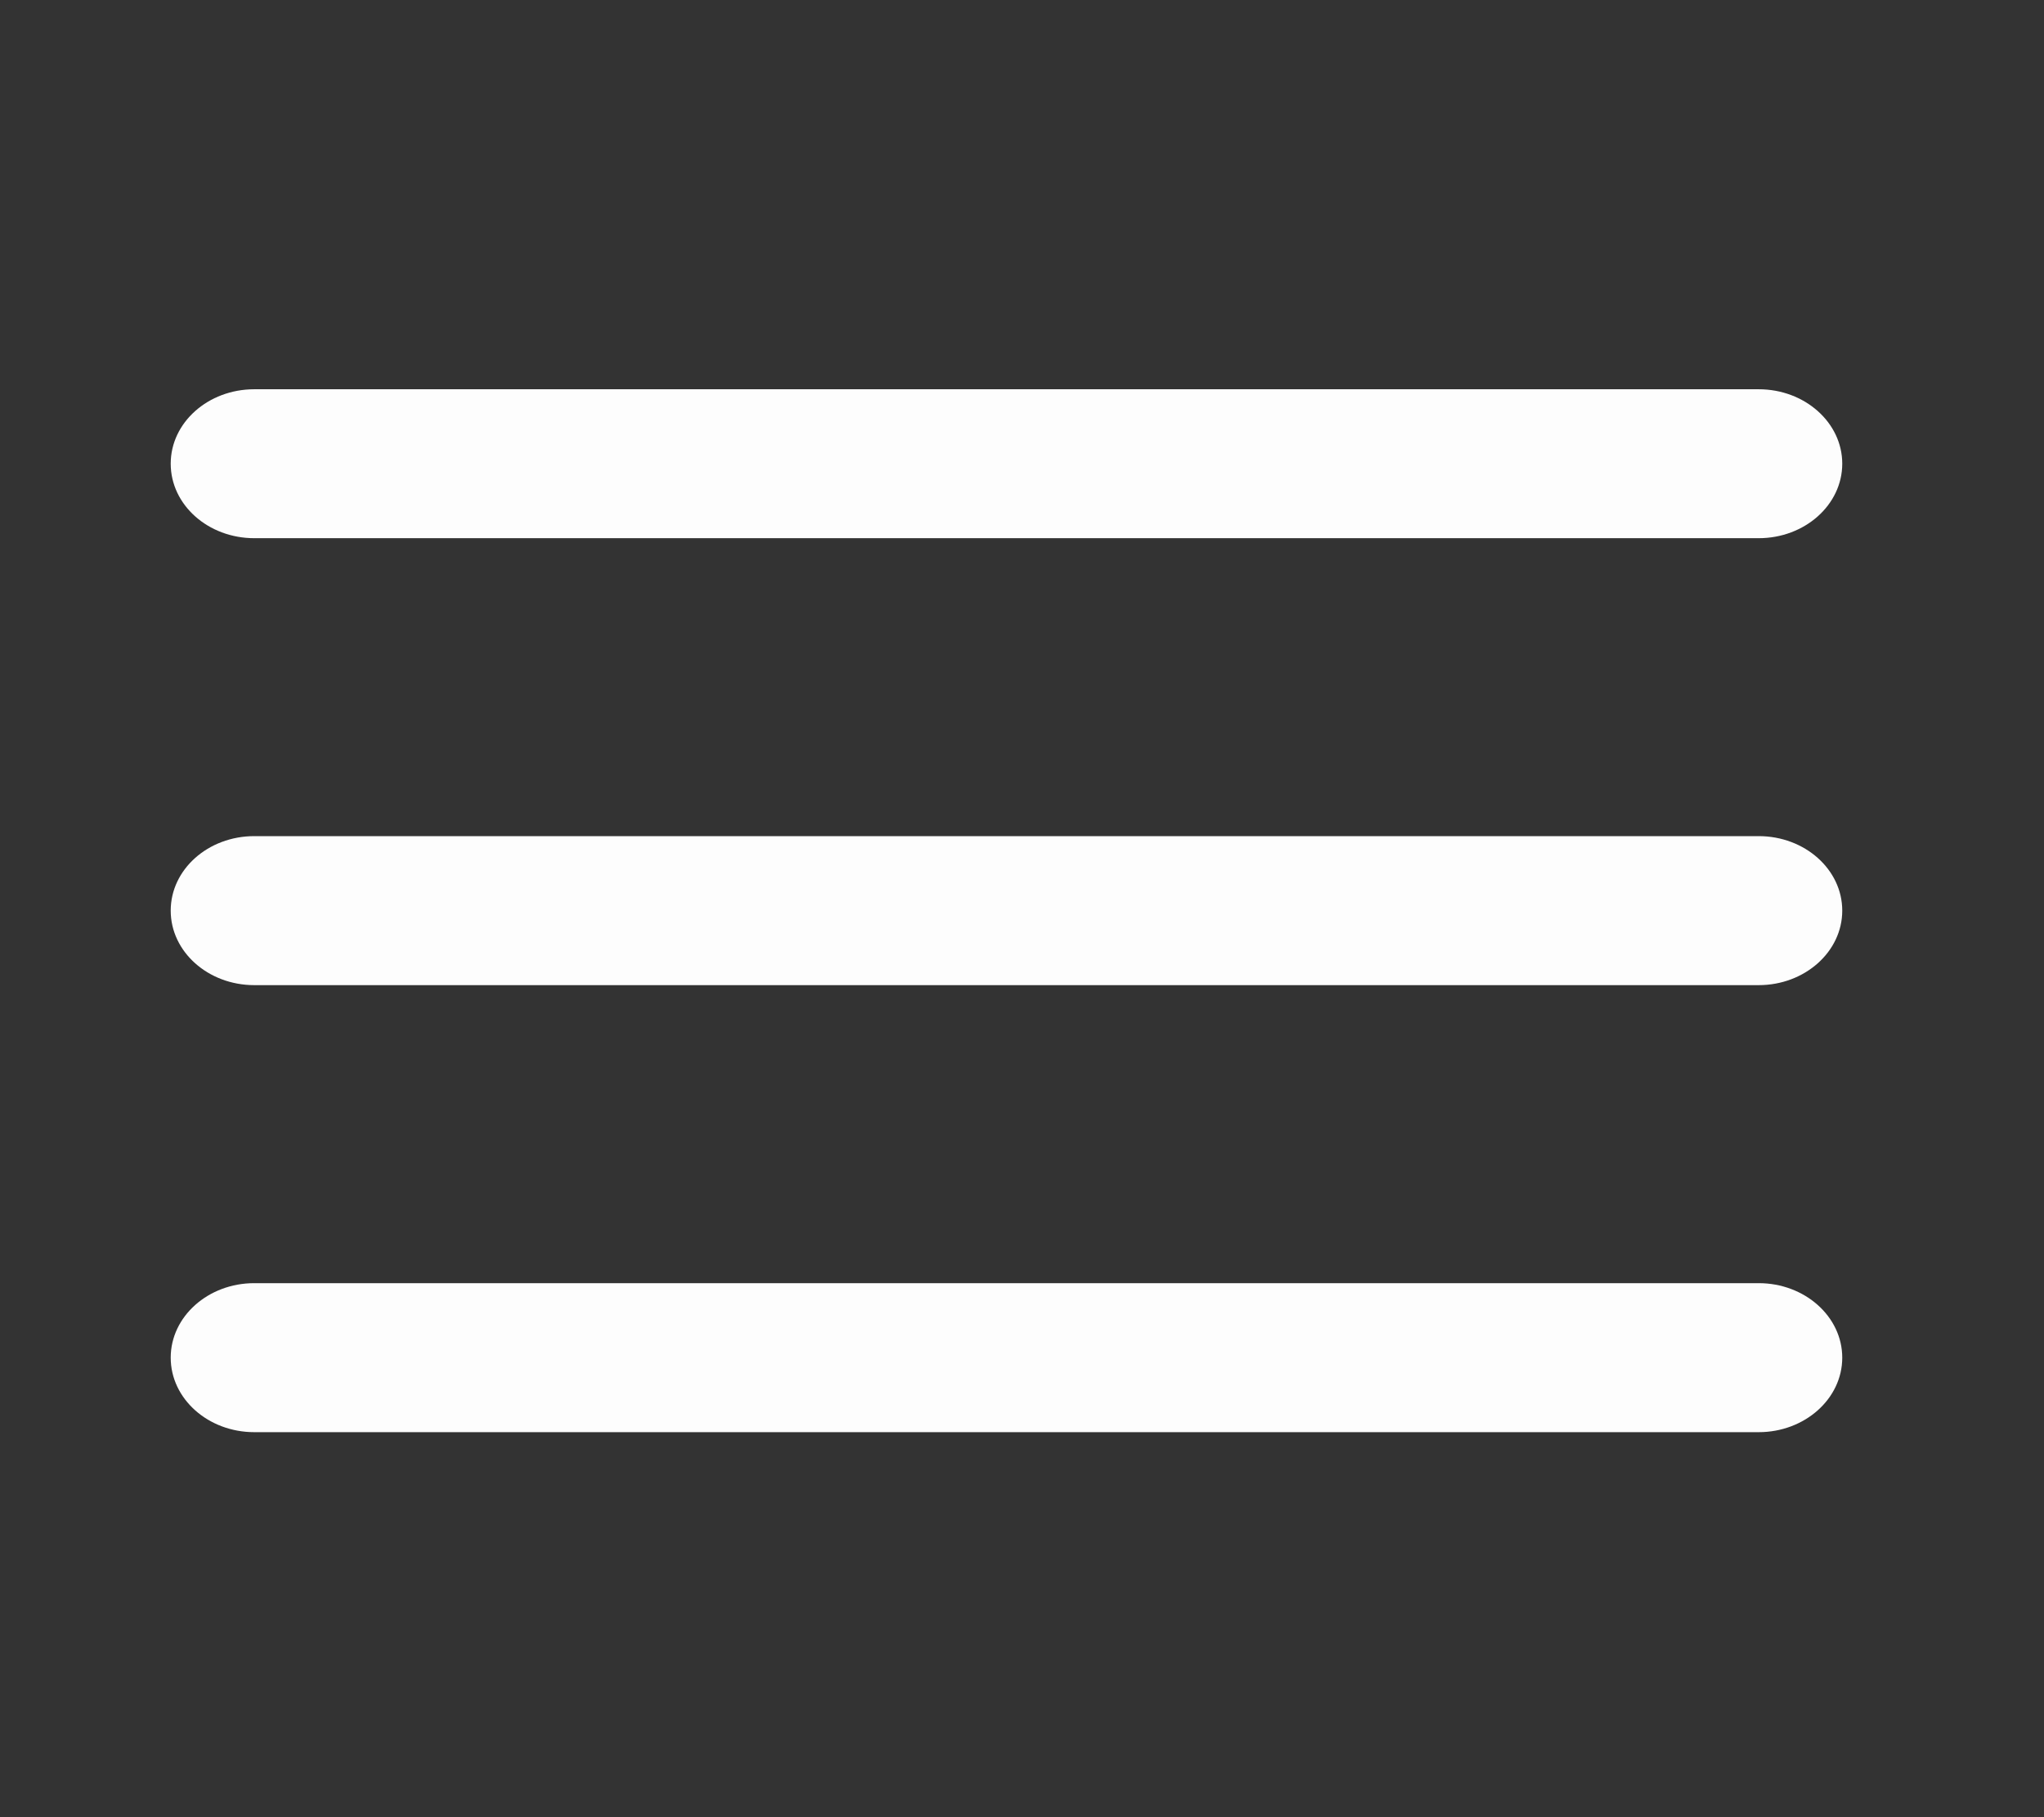 <svg width="27" height="24" viewBox="0 0 27 24" fill="none" xmlns="http://www.w3.org/2000/svg">
<rect x="0" y="0" width="27" height="24" fill="#333333" stroke="none"/>
<path fill-rule="evenodd" clip-rule="evenodd" d="M2.255 12.027C2.255 11.483 2.749 11.043 3.359 11.043H23.231C23.84 11.043 24.335 11.483 24.335 12.027C24.335 12.57 23.84 13.011 23.231 13.011H3.359C2.749 13.011 2.255 12.57 2.255 12.027Z" fill="#FDFDFD"/>
<path fill-rule="evenodd" clip-rule="evenodd" d="M2.255 6.124C2.255 5.581 2.749 5.141 3.359 5.141H23.231C23.84 5.141 24.335 5.581 24.335 6.124C24.335 6.668 23.84 7.108 23.231 7.108H3.359C2.749 7.108 2.255 6.668 2.255 6.124Z" fill="#FDFDFD"/>
<path fill-rule="evenodd" clip-rule="evenodd" d="M2.255 17.931C2.255 17.388 2.749 16.947 3.359 16.947H23.231C23.84 16.947 24.335 17.388 24.335 17.931C24.335 18.474 23.84 18.915 23.231 18.915H3.359C2.749 18.915 2.255 18.474 2.255 17.931Z" fill="#FDFDFD"/>
</svg>
